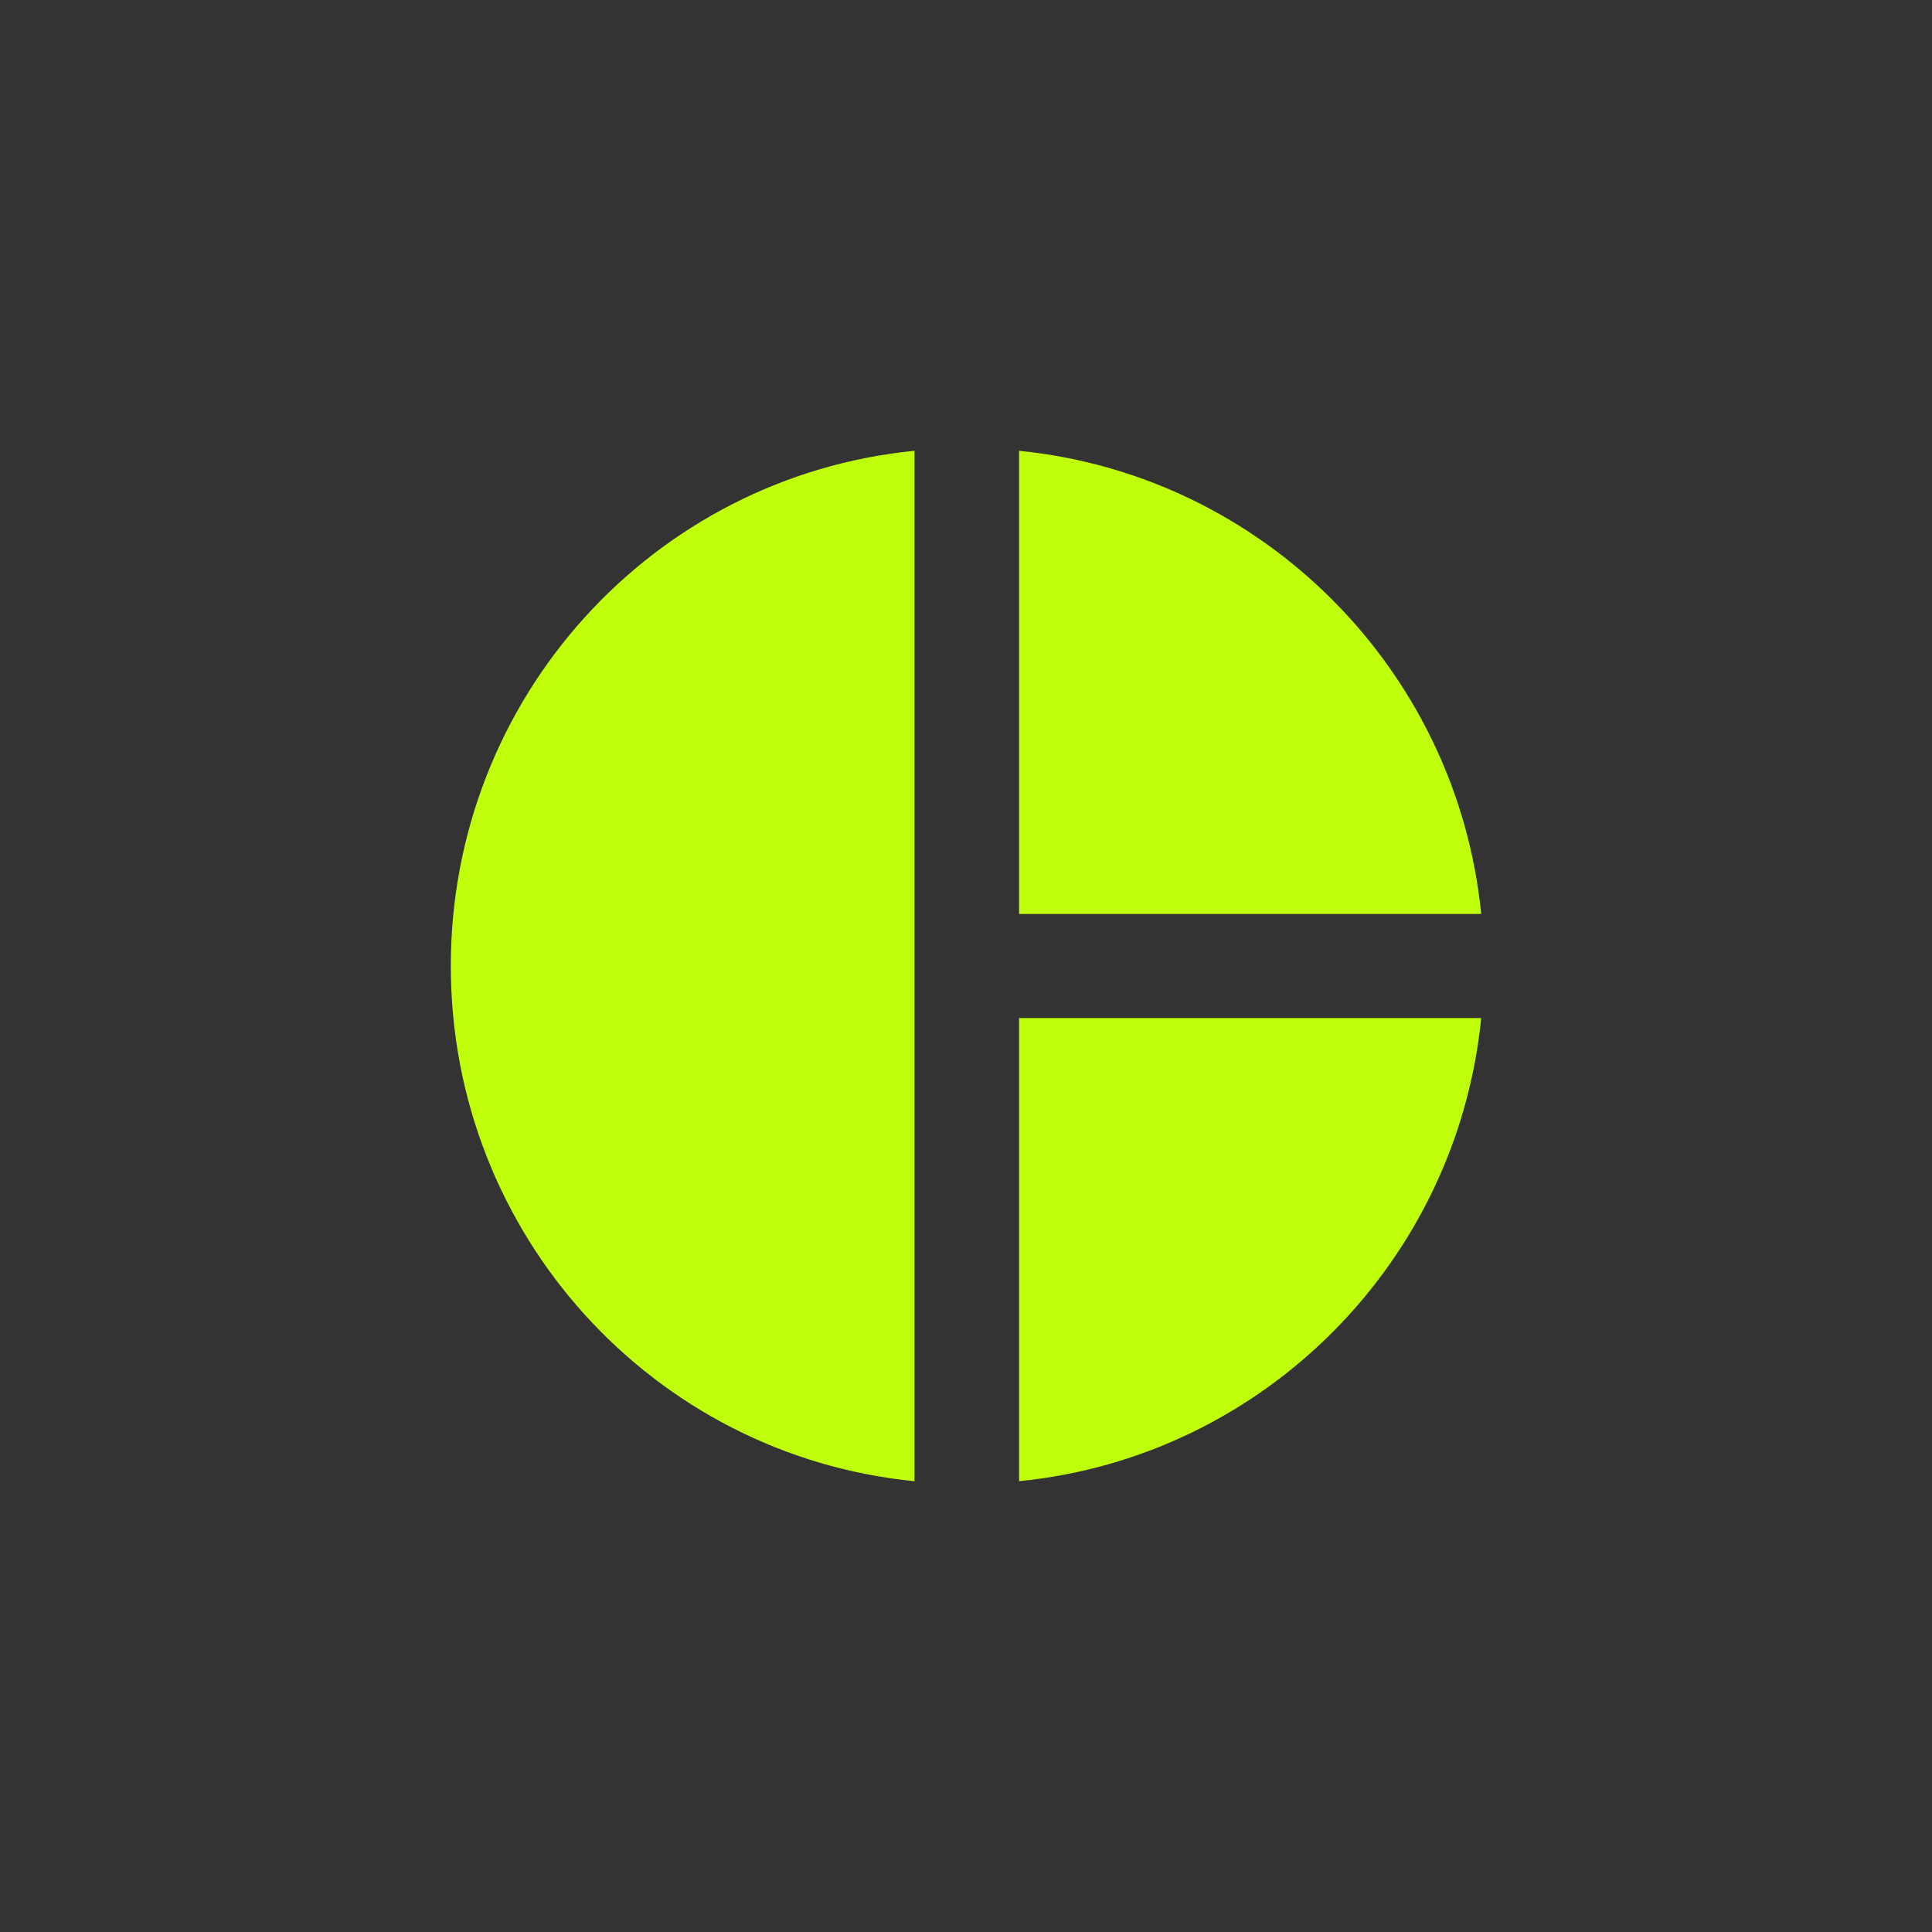 <svg width="30" height="30" viewBox="0 0 30 30" fill="none" xmlns="http://www.w3.org/2000/svg">
<rect x="0" y="0" width="30" height="30" fill="#333333" stroke="none"/>
<path d="M14.2 7V23C10.144 22.6 7 19.168 7 15C7 10.832 10.144 7.4 14.2 7ZM15.824 7V14.192H23C22.624 10.4 19.608 7.376 15.824 7ZM15.824 15.808V23C19.616 22.624 22.624 19.6 23 15.808H15.824Z" fill="#BFFF0B"/>
</svg>
